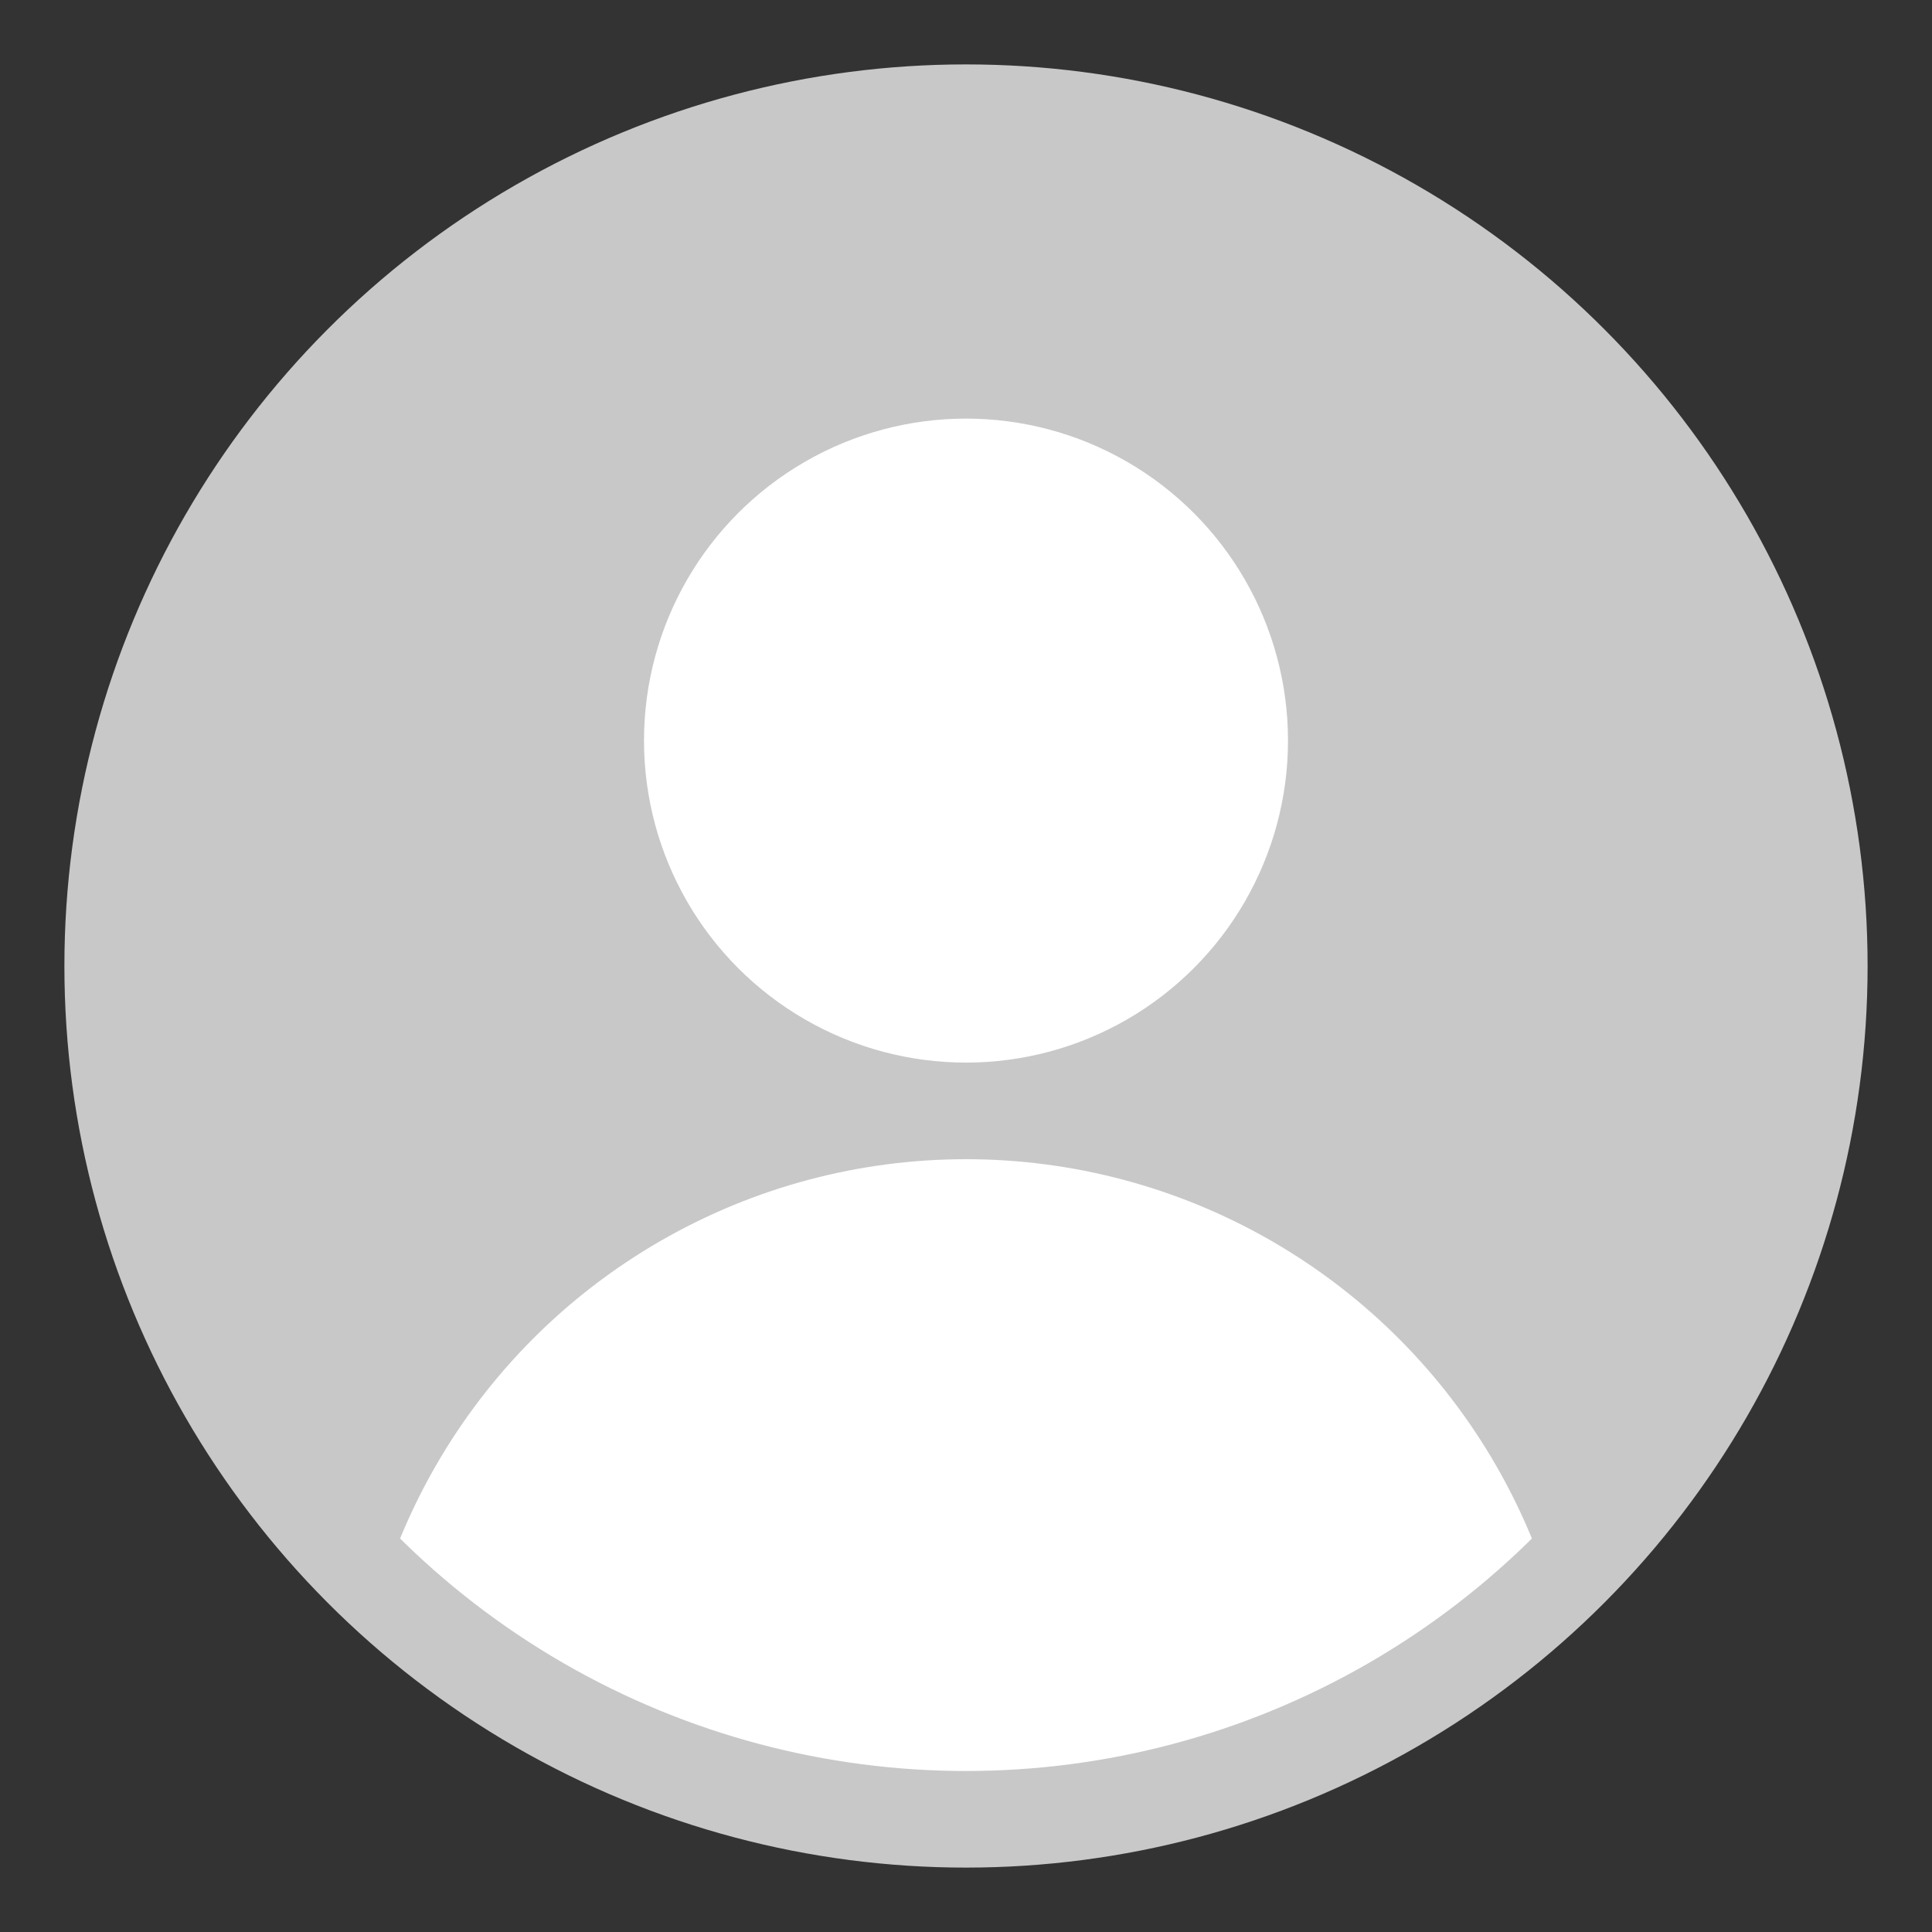 <svg xmlns="http://www.w3.org/2000/svg" xmlns:xlink="http://www.w3.org/1999/xlink" width="600" height="600" fill="#fff" version="1.1"><rect width="100%" height="100%" fill="#333333" stroke="none"/><defs><clipPath id="circular-border"><circle cx="300" cy="300" r="250"/></clipPath></defs><circle cx="300" cy="300" r="280" fill="#c8c8c8"/><circle cx="300" cy="230" r="100"/><circle cx="300" cy="550" r="190" clip-path="url(#circular-border)"/></svg>